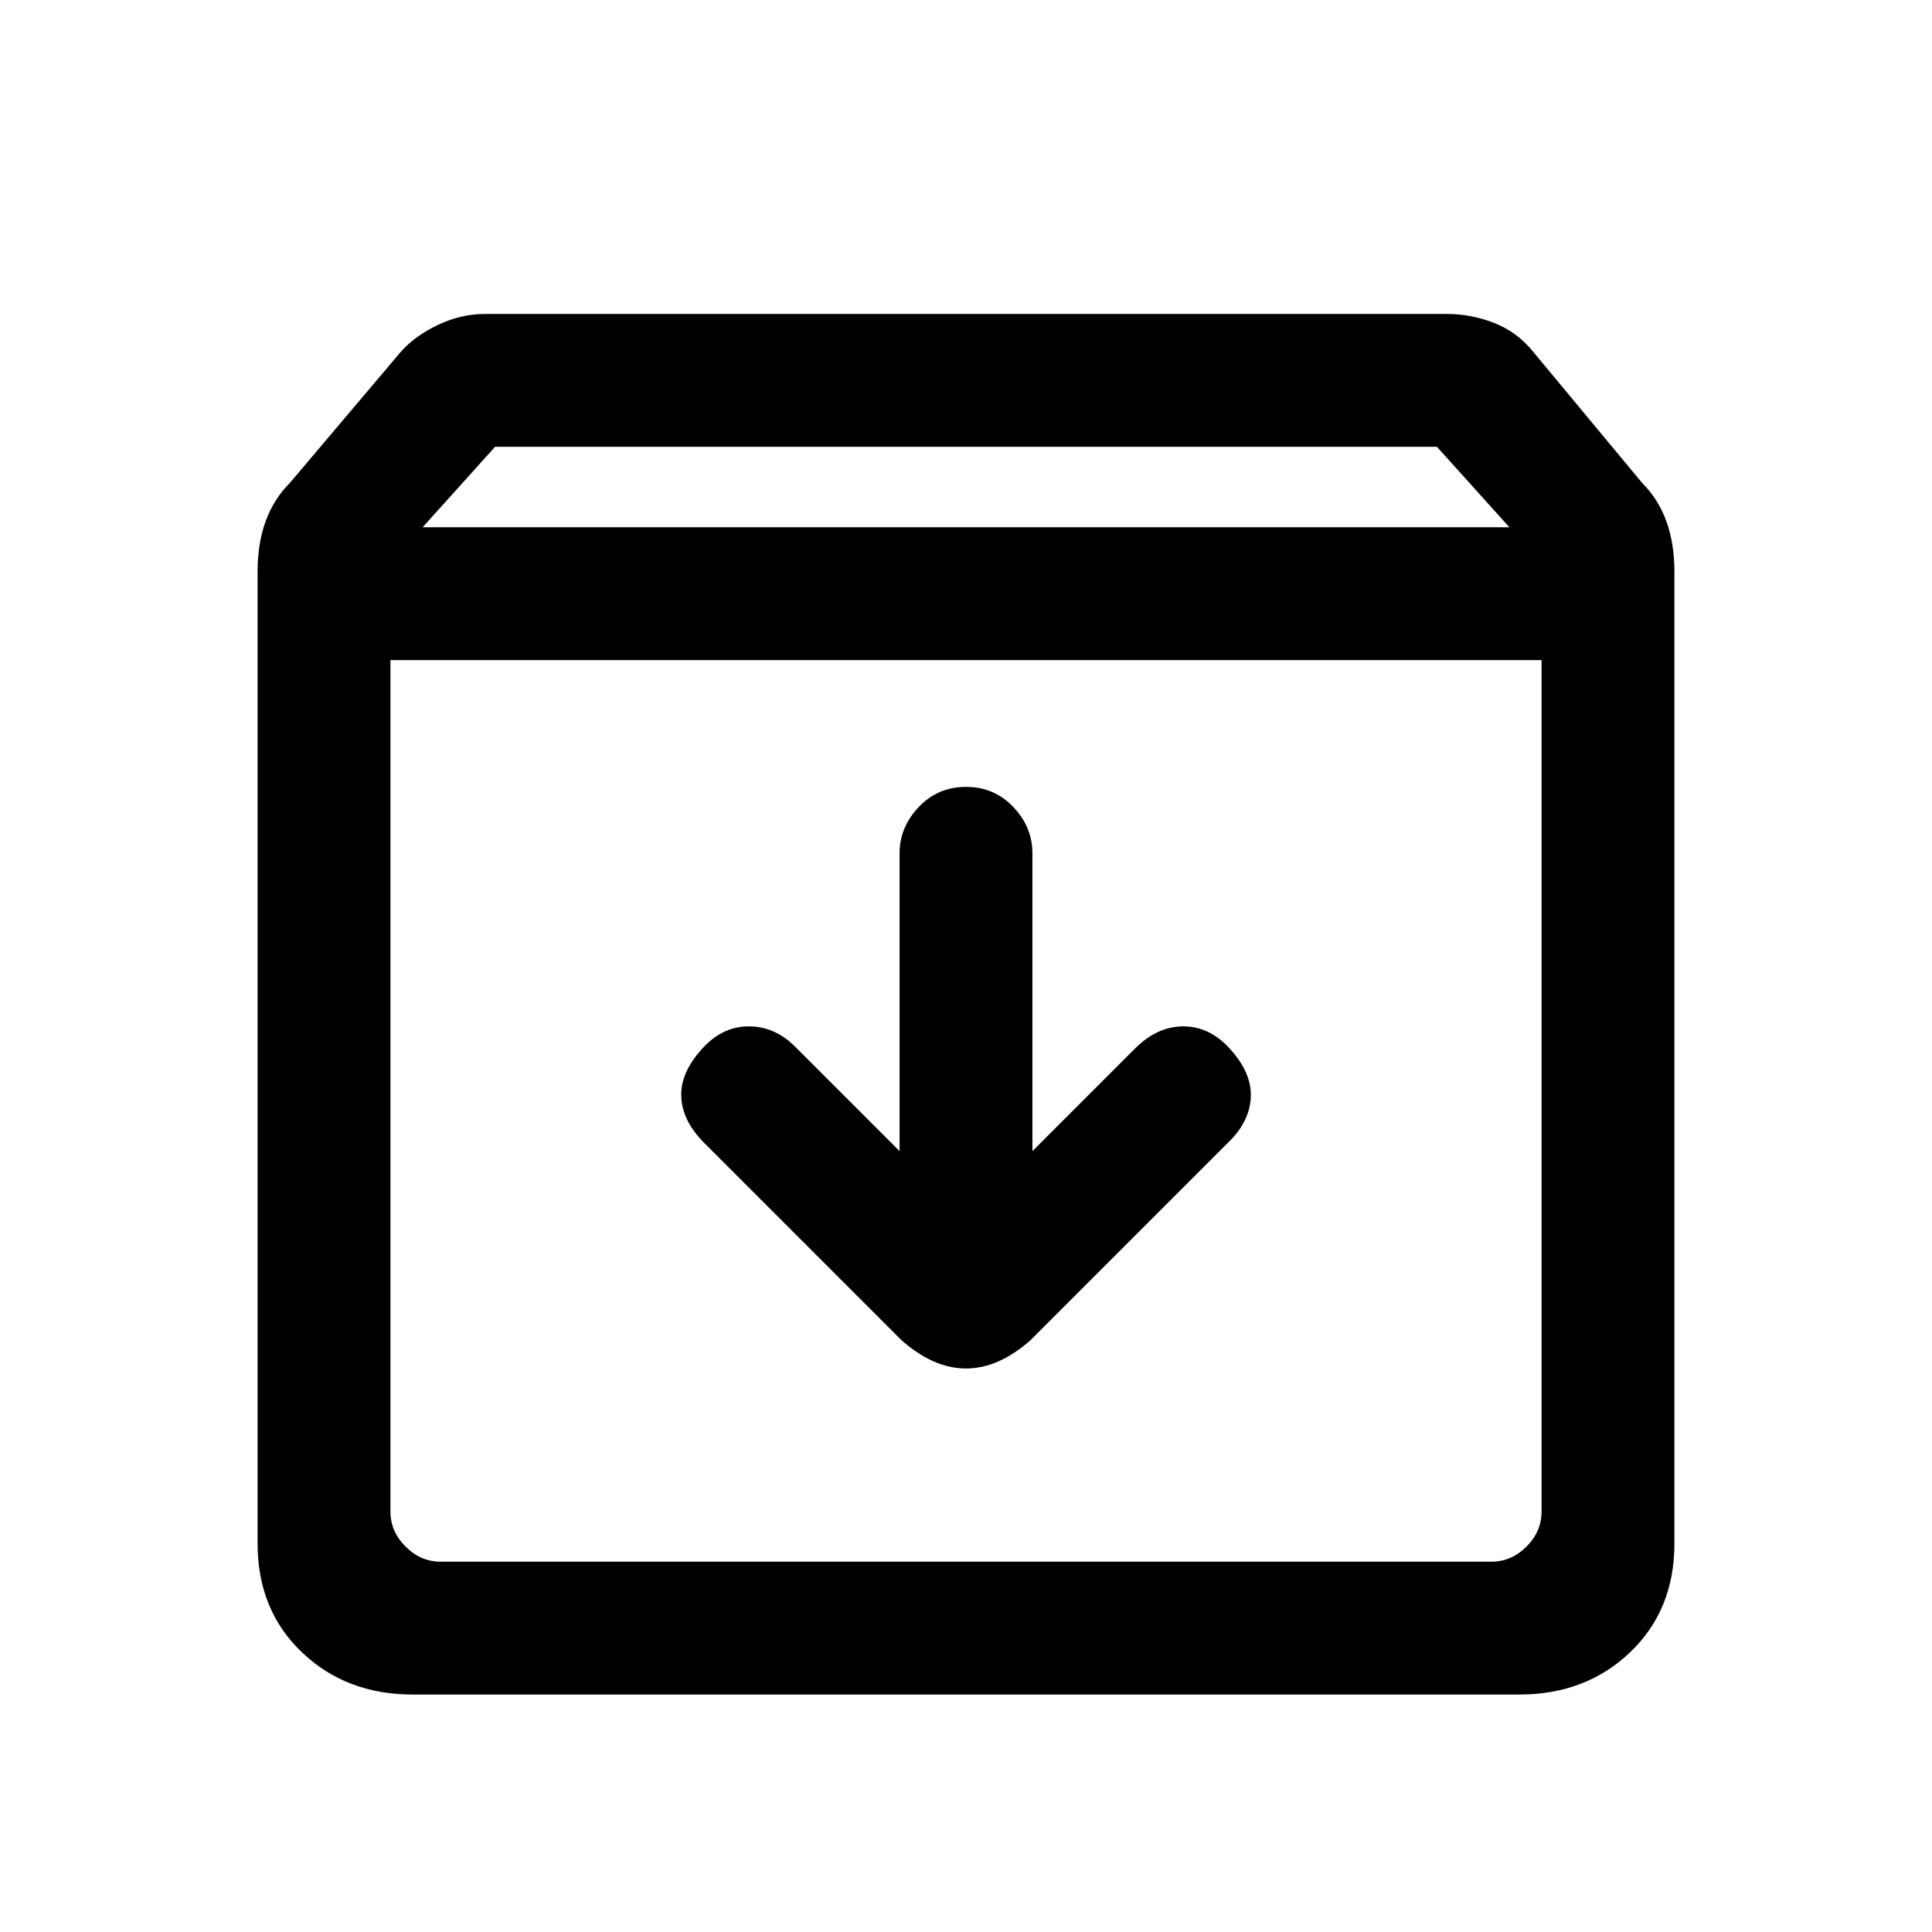 <svg xmlns="http://www.w3.org/2000/svg" height="24" width="24"><path d="M5.125 21.05q-.825 0-1.375-.525t-.55-1.35V7.1q0-.35.1-.625T3.6 6l1.375-1.625q.175-.2.463-.338.287-.137.587-.137h11.95q.3 0 .587.112.288.113.488.363L20.4 6q.2.2.3.475.1.275.1.625v12.075q0 .825-.55 1.35-.55.525-1.375.525Zm.125-14.5h13.5l-.9-1H6.15Zm.225 12.85h13.05q.25 0 .438-.188.187-.187.187-.437V8.2H4.85v10.575q0 .25.188.437.187.188.437.188ZM12 17q.2 0 .4-.087.2-.088.4-.263l2.475-2.475q.25-.25.263-.55.012-.3-.263-.6-.25-.275-.575-.275-.325 0-.6.275L12.825 14.3v-3.7q0-.325-.237-.575-.238-.25-.588-.25t-.587.25q-.238.25-.238.575v3.7l-1.3-1.3q-.25-.25-.575-.25-.325 0-.575.275-.275.3-.262.6.012.3.287.575l2.45 2.45q.2.175.4.263.2.087.4.087Zm-7.15 2.4V8.2v11.2Z"/></svg>